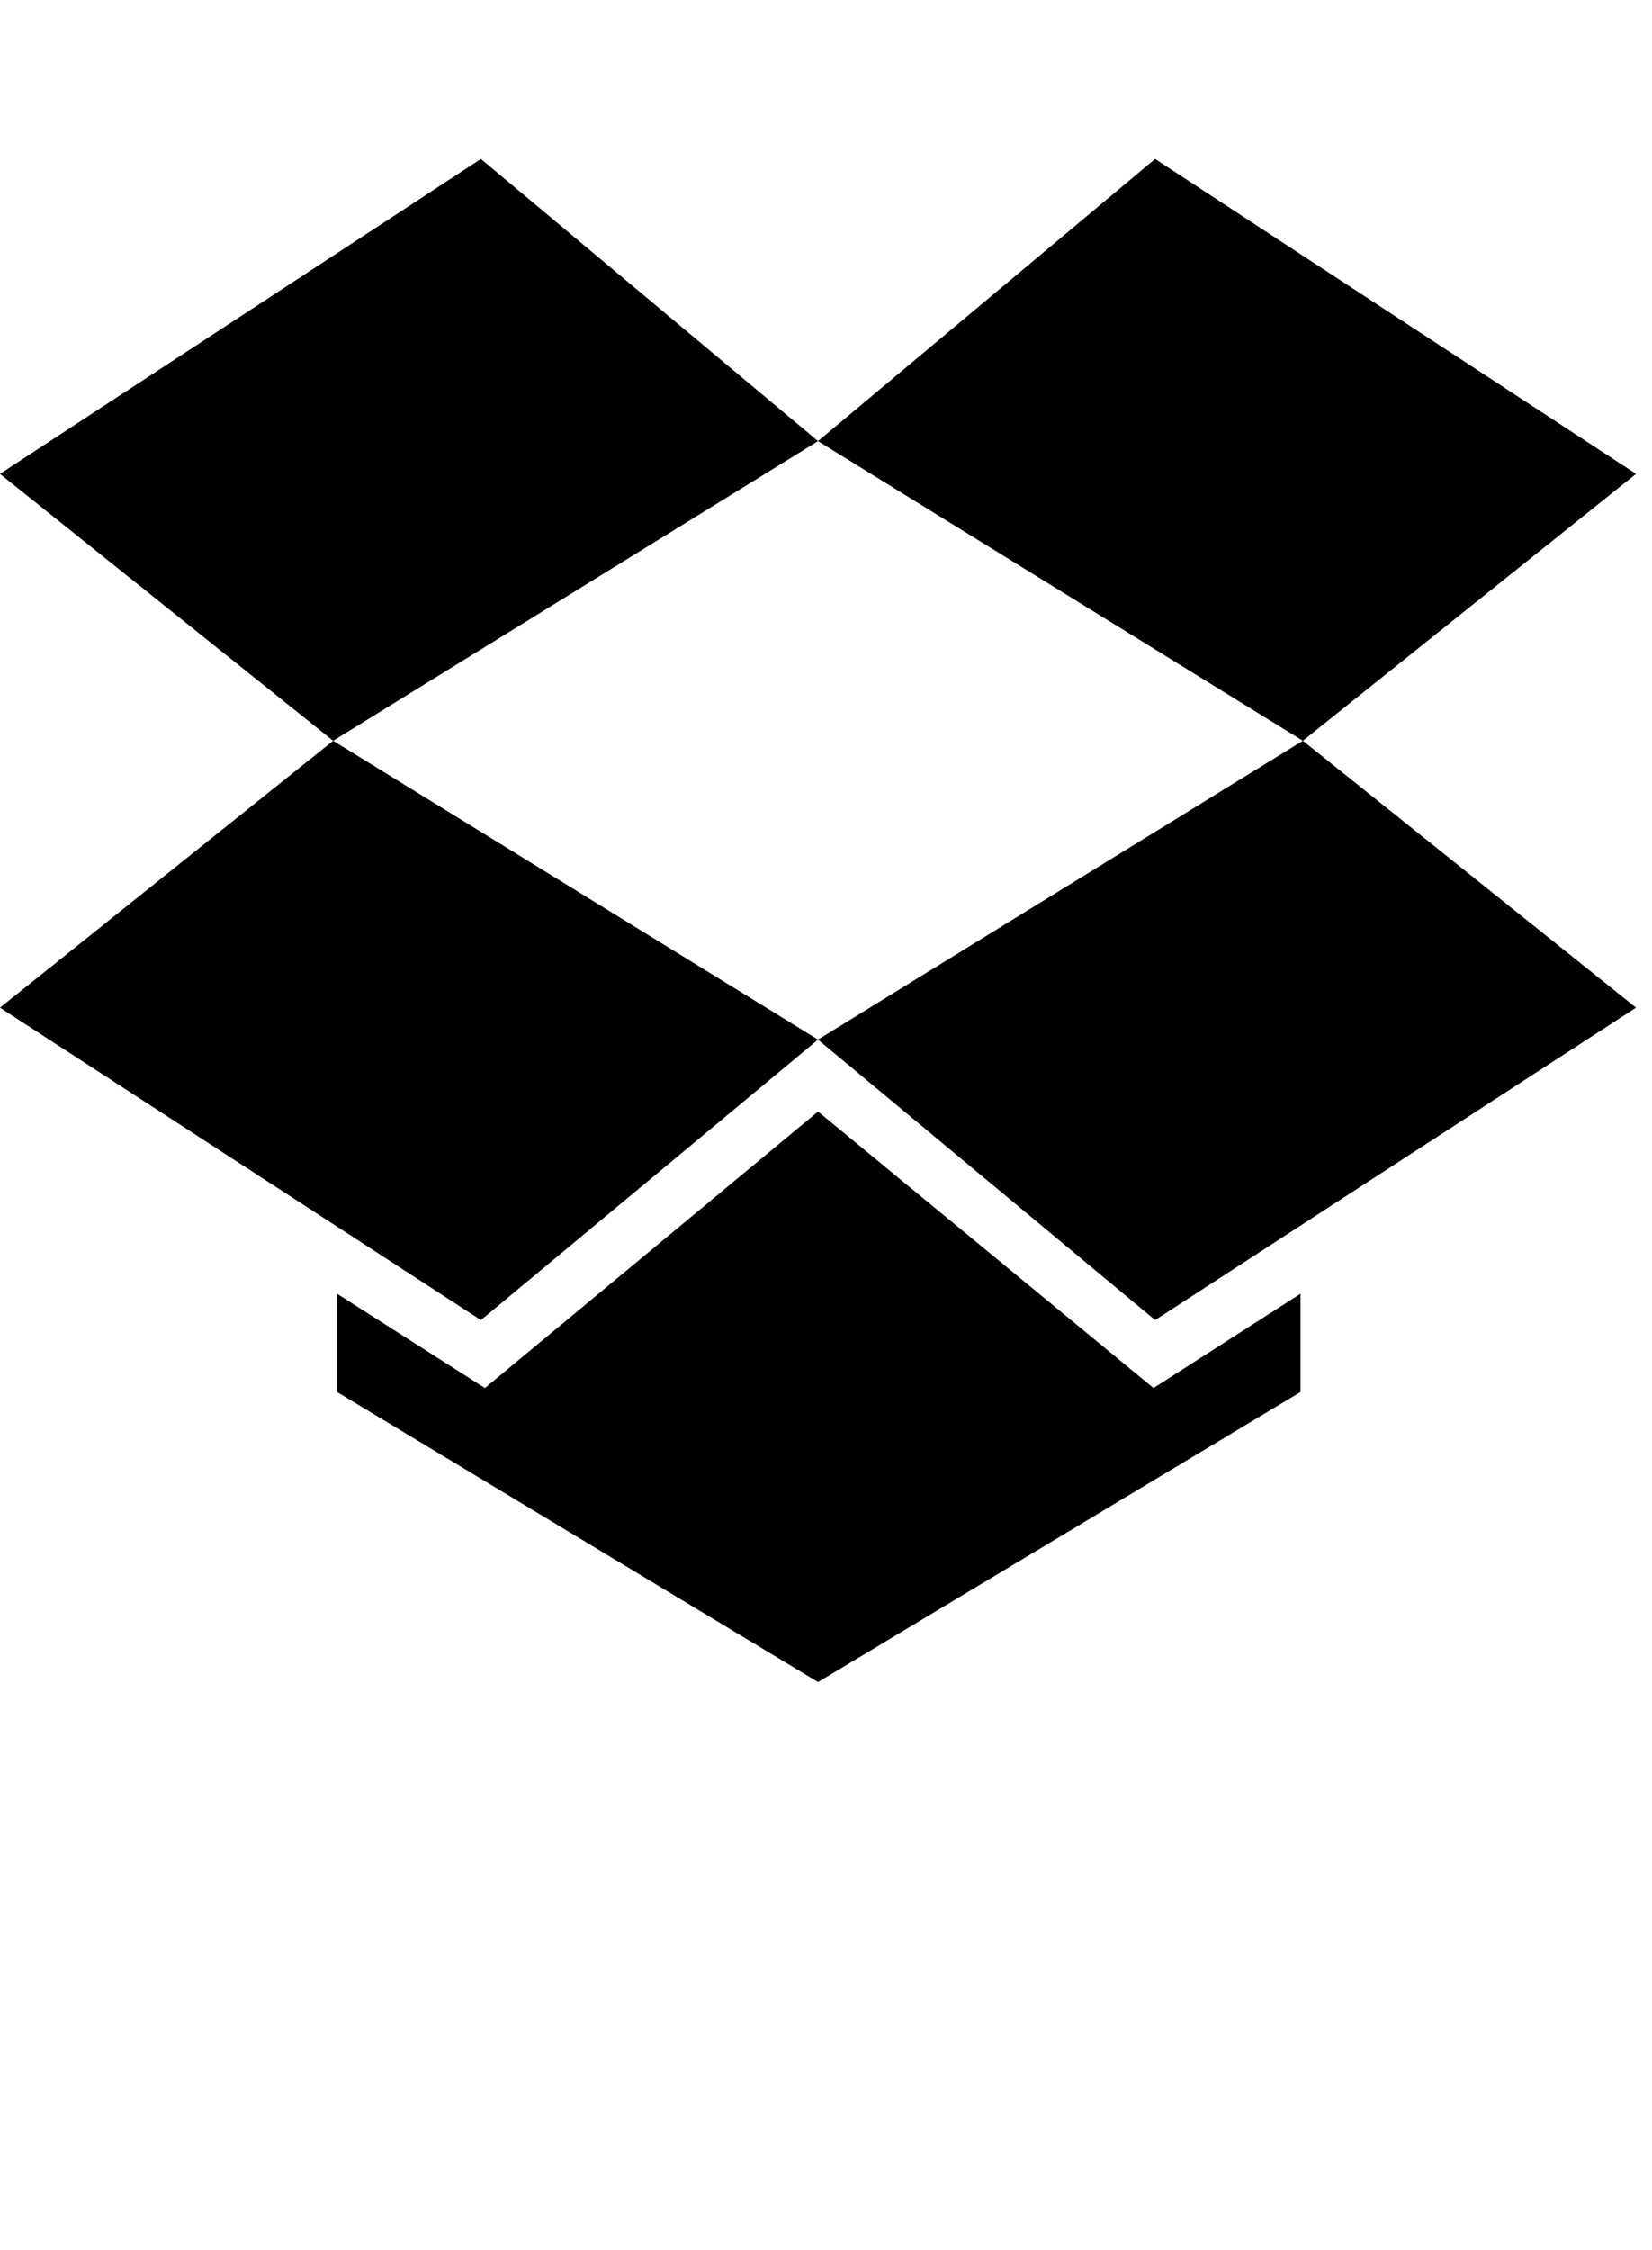 <?xml version="1.0" encoding="utf-8"?>
<!-- Generated by IcoMoon.io -->
<!DOCTYPE svg PUBLIC "-//W3C//DTD SVG 1.1//EN" "http://www.w3.org/Graphics/SVG/1.1/DTD/svg11.dtd">
<svg version="1.1" xmlns="http://www.w3.org/2000/svg" xmlns:xlink="http://www.w3.org/1999/xlink" width="47" height="64" viewBox="0 0 47 64">
	<path d="M46.545 28.659l-13.682 8.886-9.591-7.977 13.795-8.5zM0 28.659l13.682 8.886 9.591-7.977-13.795-8.5zM0 13.477l13.682-8.955 9.591 8.023-13.795 8.523zM46.545 13.477l-13.682-8.955-9.591 8.023 13.795 8.523zM23.273 47.841l13.727-8.25v-2.795l-4.182 2.682-9.545-7.864-9.477 7.864-4.205-2.682v2.795z" />
</svg>
